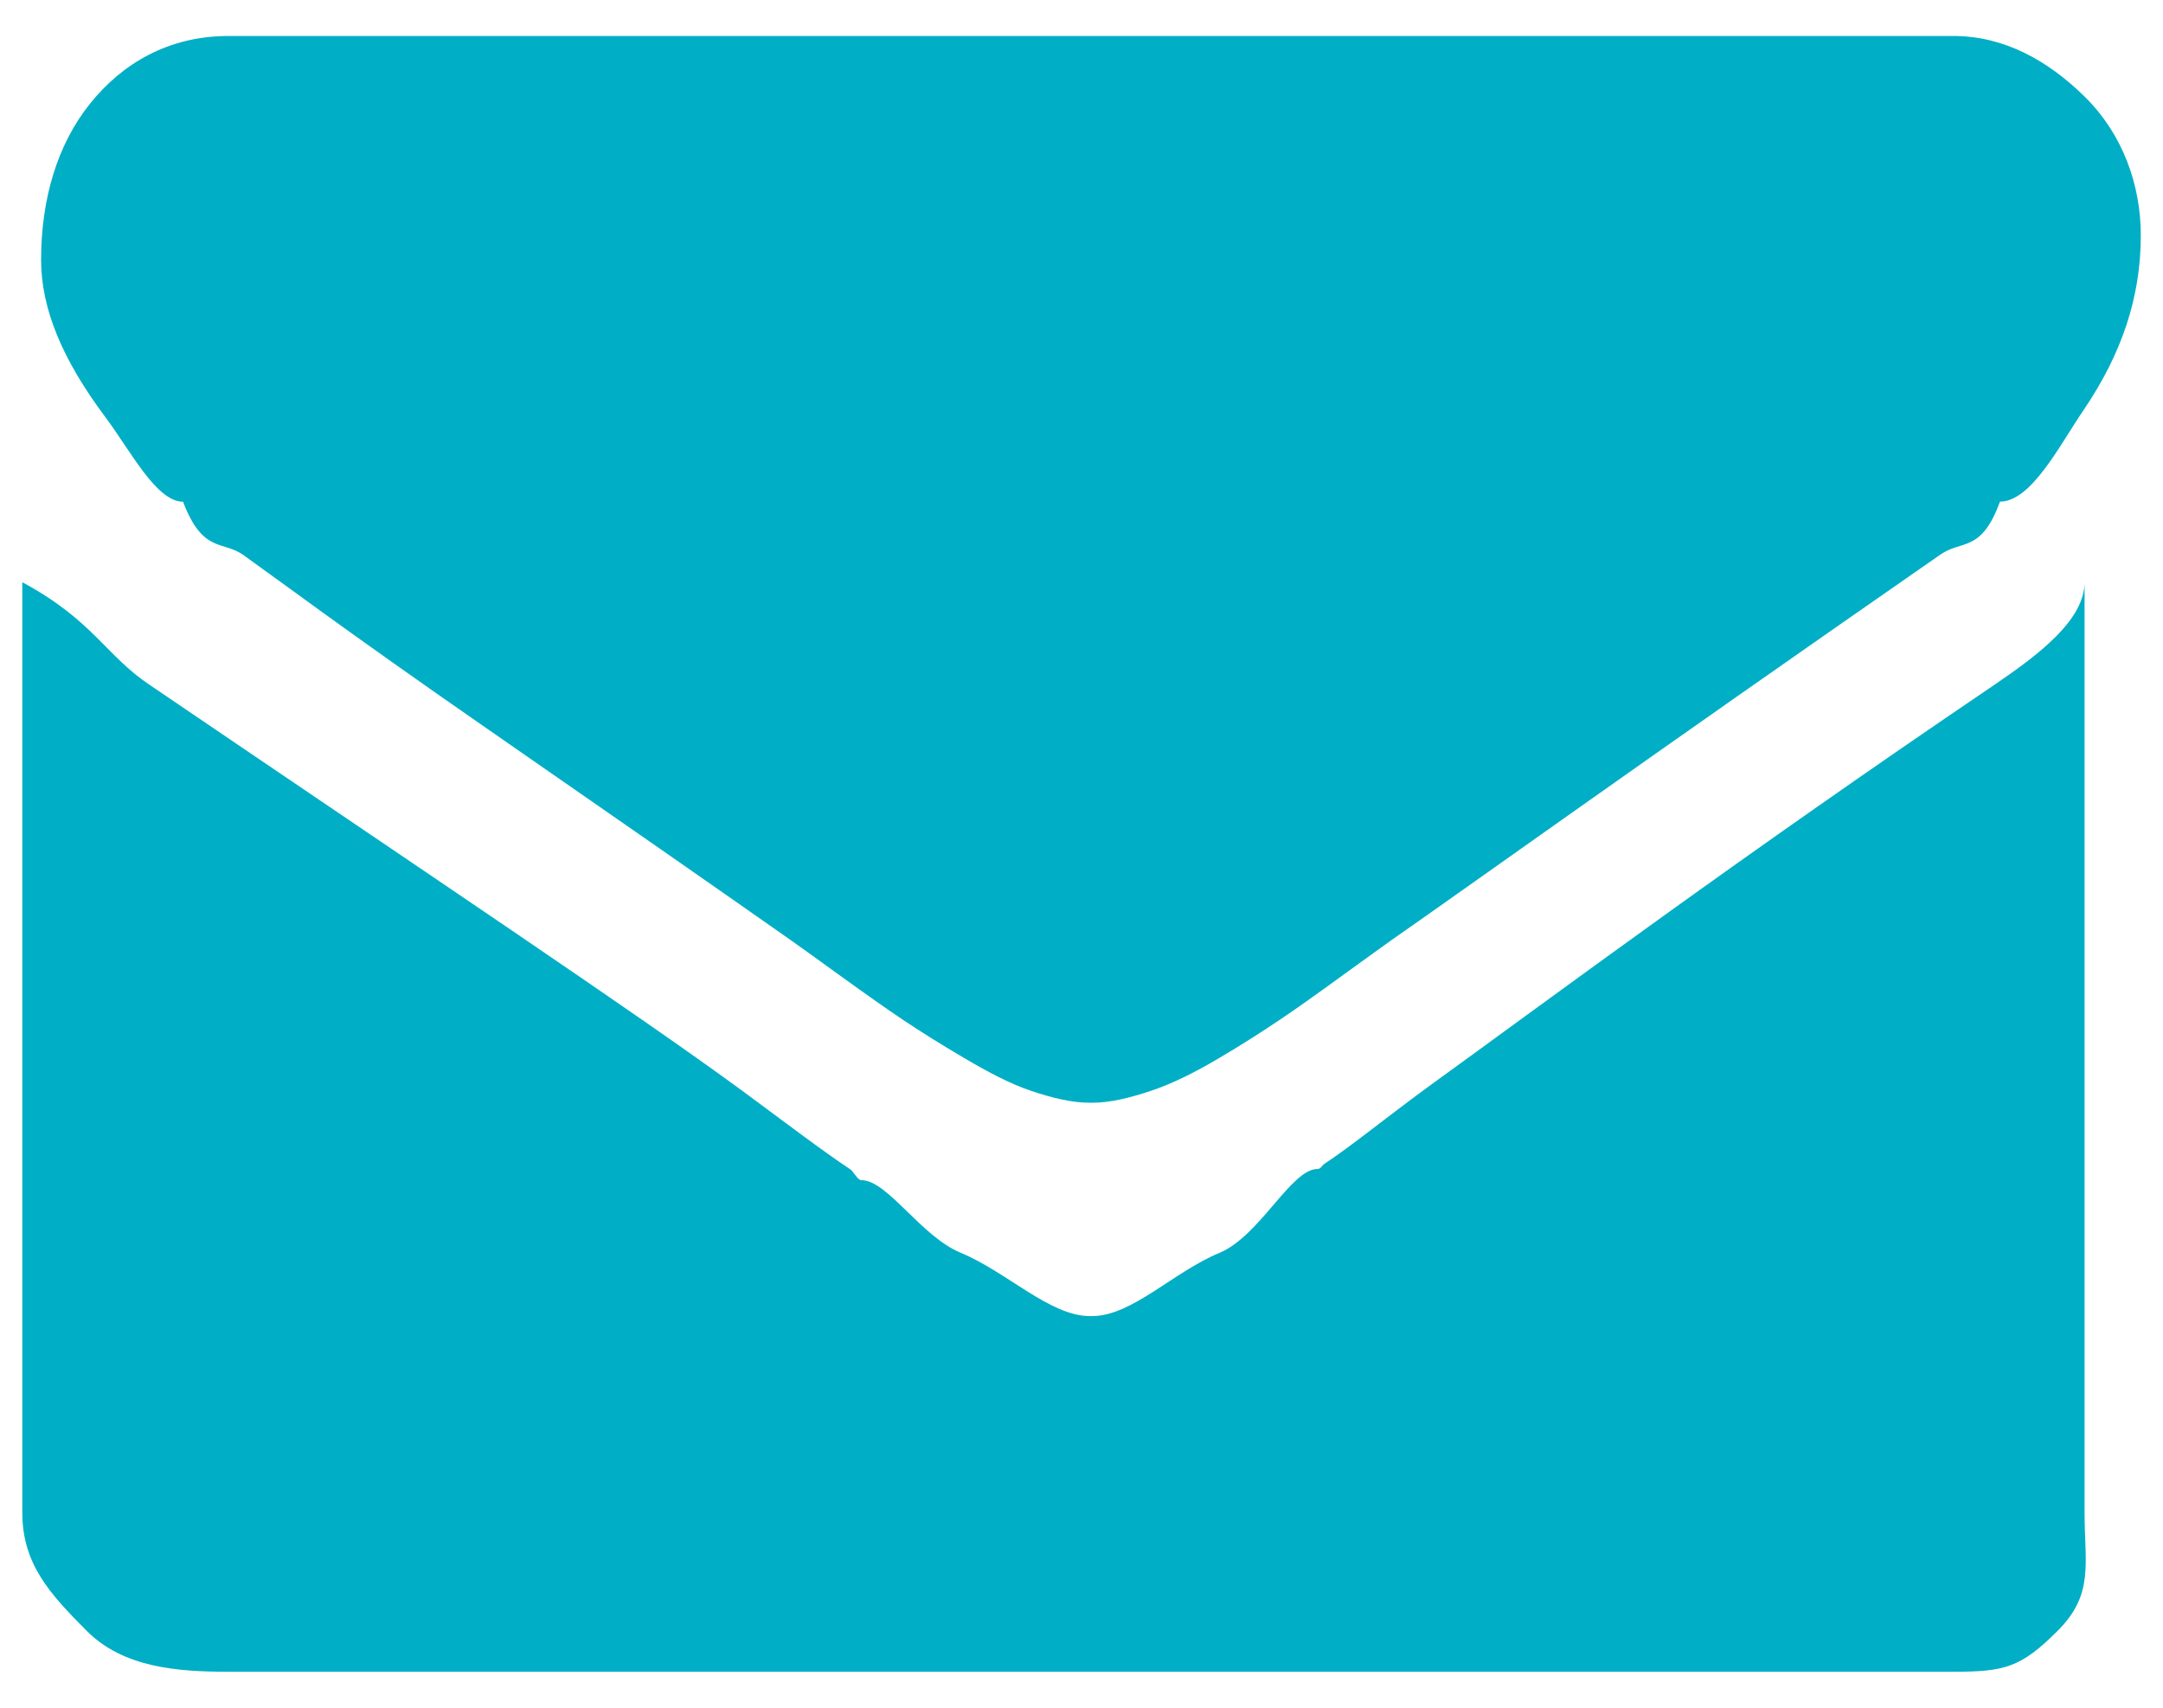 <?xml version="1.0" encoding="utf-8"?>
<!-- Generator: Adobe Illustrator 17.0.0, SVG Export Plug-In . SVG Version: 6.00 Build 0)  -->
<!DOCTYPE svg PUBLIC "-//W3C//DTD SVG 1.1//EN" "http://www.w3.org/Graphics/SVG/1.1/DTD/svg11.dtd">
<svg version="1.1" id="Layer_1" xmlns:x="http://ns.adobe.com/Extensibility/1.0/" xmlns:i="http://ns.adobe.com/AdobeIllustrator/10.0/" xmlns:graph="http://ns.adobe.com/Graphs/1.0/"
	 xmlns="http://www.w3.org/2000/svg" xmlns:xlink="http://www.w3.org/1999/xlink" xmlns:a="http://ns.adobe.com/AdobeSVGViewerExtensions/3.0/"
	 x="0px" y="0px" width="19px" height="15px" viewBox="0 0 19 15" enable-background="new 0 0 19 15" xml:space="preserve">
<g>
	<path fill="#00AFC5" d="M1.608,4.407c0.171,0.451,0.345,0.342,0.524,0.464c0.233,0.165,0.937,0.691,2.11,1.504
		c1.173,0.813,2.072,1.439,2.697,1.878c0.069,0.048,0.214,0.153,0.437,0.314c0.223,0.161,0.408,0.292,0.556,0.391
		c0.148,0.099,0.326,0.211,0.535,0.334S8.873,9.52,9.058,9.582c0.185,0.062,0.357,0.104,0.515,0.104h0.01h0.01
		c0.158,0,0.329-0.042,0.515-0.104c0.185-0.061,0.383-0.16,0.592-0.283c0.209-0.123,0.388-0.238,0.535-0.337
		c0.148-0.099,0.333-0.231,0.556-0.393c0.223-0.161,0.369-0.267,0.437-0.315c0.631-0.439,2.237-1.592,4.817-3.383
		c0.187-0.131,0.359-0.014,0.523-0.465c0.275,0,0.522-0.492,0.733-0.802c0.336-0.494,0.504-0.993,0.504-1.535
		c0-0.453-0.163-0.893-0.489-1.216c-0.326-0.322-0.712-0.537-1.158-0.537H2.008c-0.528,0-0.935,0.241-1.22,0.598
		C0.503,1.271,0.361,1.748,0.361,2.283c0,0.432,0.189,0.879,0.566,1.383C1.146,3.958,1.373,4.407,1.608,4.407z"/>
	<path fill="#00AFC5" d="M17.528,6.009c-2.25,1.523-3.836,2.707-5.002,3.551c-0.391,0.288-0.647,0.5-0.89,0.661
		c-0.03,0.02-0.032,0.047-0.064,0.047c-0.231,0-0.506,0.59-0.861,0.737c-0.405,0.168-0.768,0.555-1.118,0.555h-0.01h-0.01
		c-0.35,0-0.727-0.387-1.132-0.555c-0.355-0.147-0.644-0.639-0.875-0.639c-0.033,0-0.068-0.076-0.098-0.096
		c-0.244-0.161-0.561-0.404-0.952-0.692c-0.926-0.679-2.714-1.872-5.198-3.56C0.927,5.758,0.82,5.45,0.196,5.114v5.154v3.018
		c0,0.453,0.244,0.716,0.566,1.039s0.793,0.359,1.246,0.359h15.15c0.453,0,0.593-0.037,0.916-0.359
		c0.323-0.323,0.237-0.586,0.237-1.039v-3.018V5.114C18.31,5.443,17.919,5.742,17.528,6.009z"/>
</g>
</svg>
